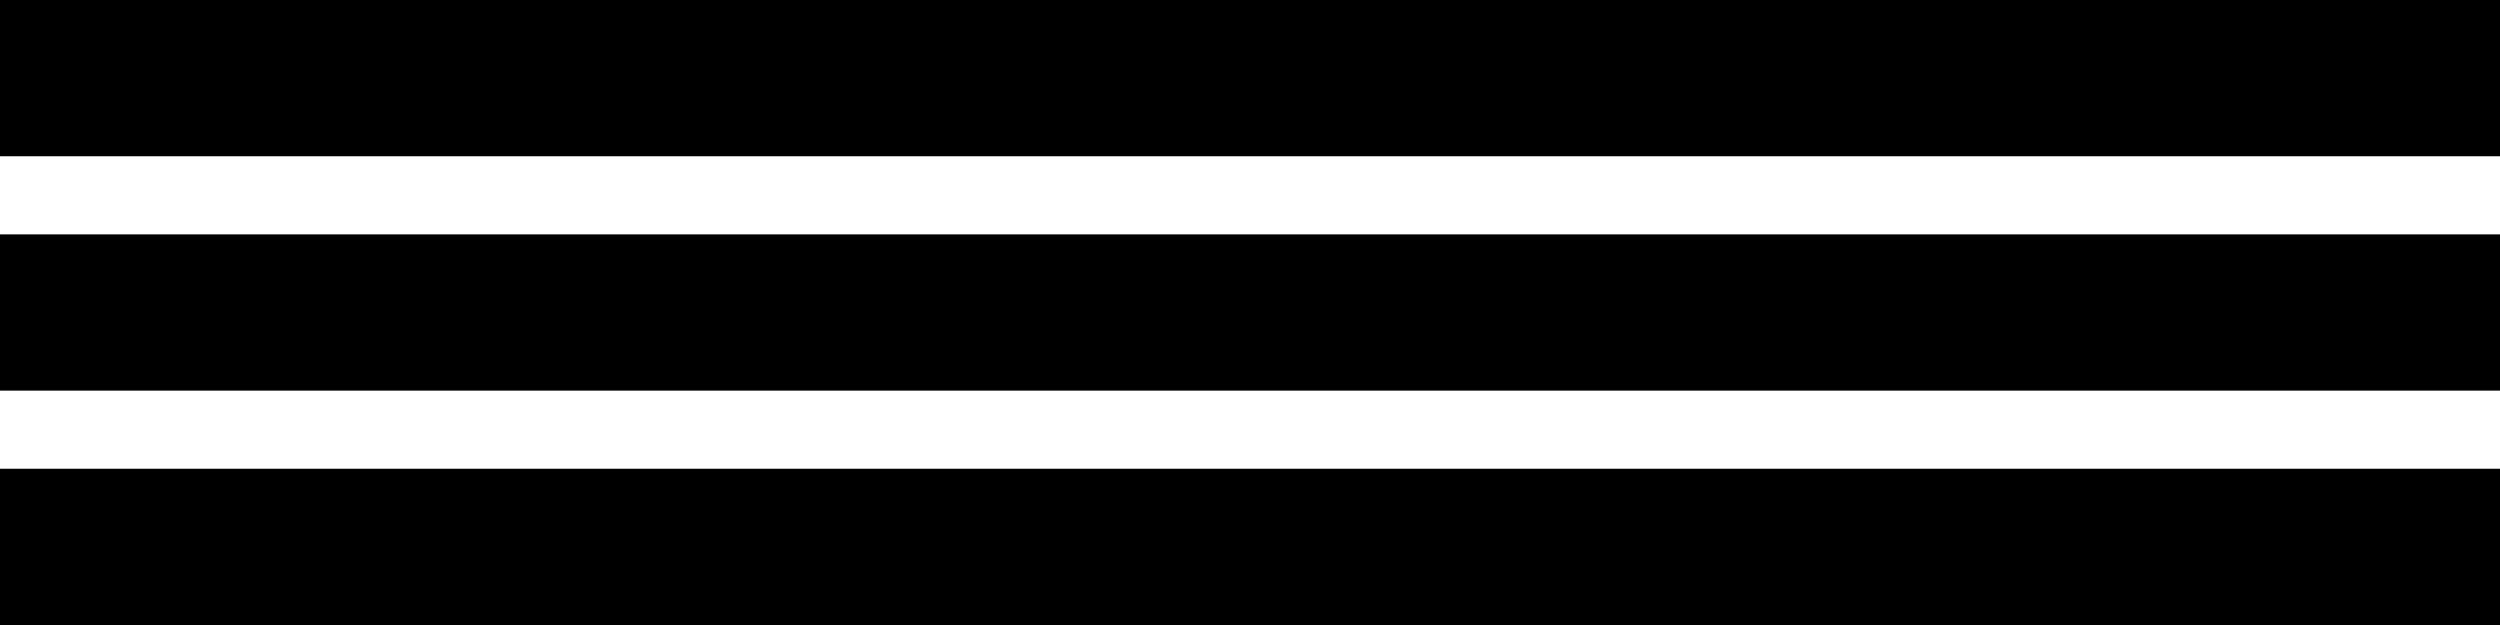 <?xml version="1.0" encoding="UTF-8"?>
<svg width="512" height="128" viewBox="0 0 512 128" fill="none" xmlns="http://www.w3.org/2000/svg">
  <path d="M0 0H512V32H0V0ZM0 48H512V80H0V48ZM0 96H512V128H0V96Z" fill="currentColor"/>
</svg> 